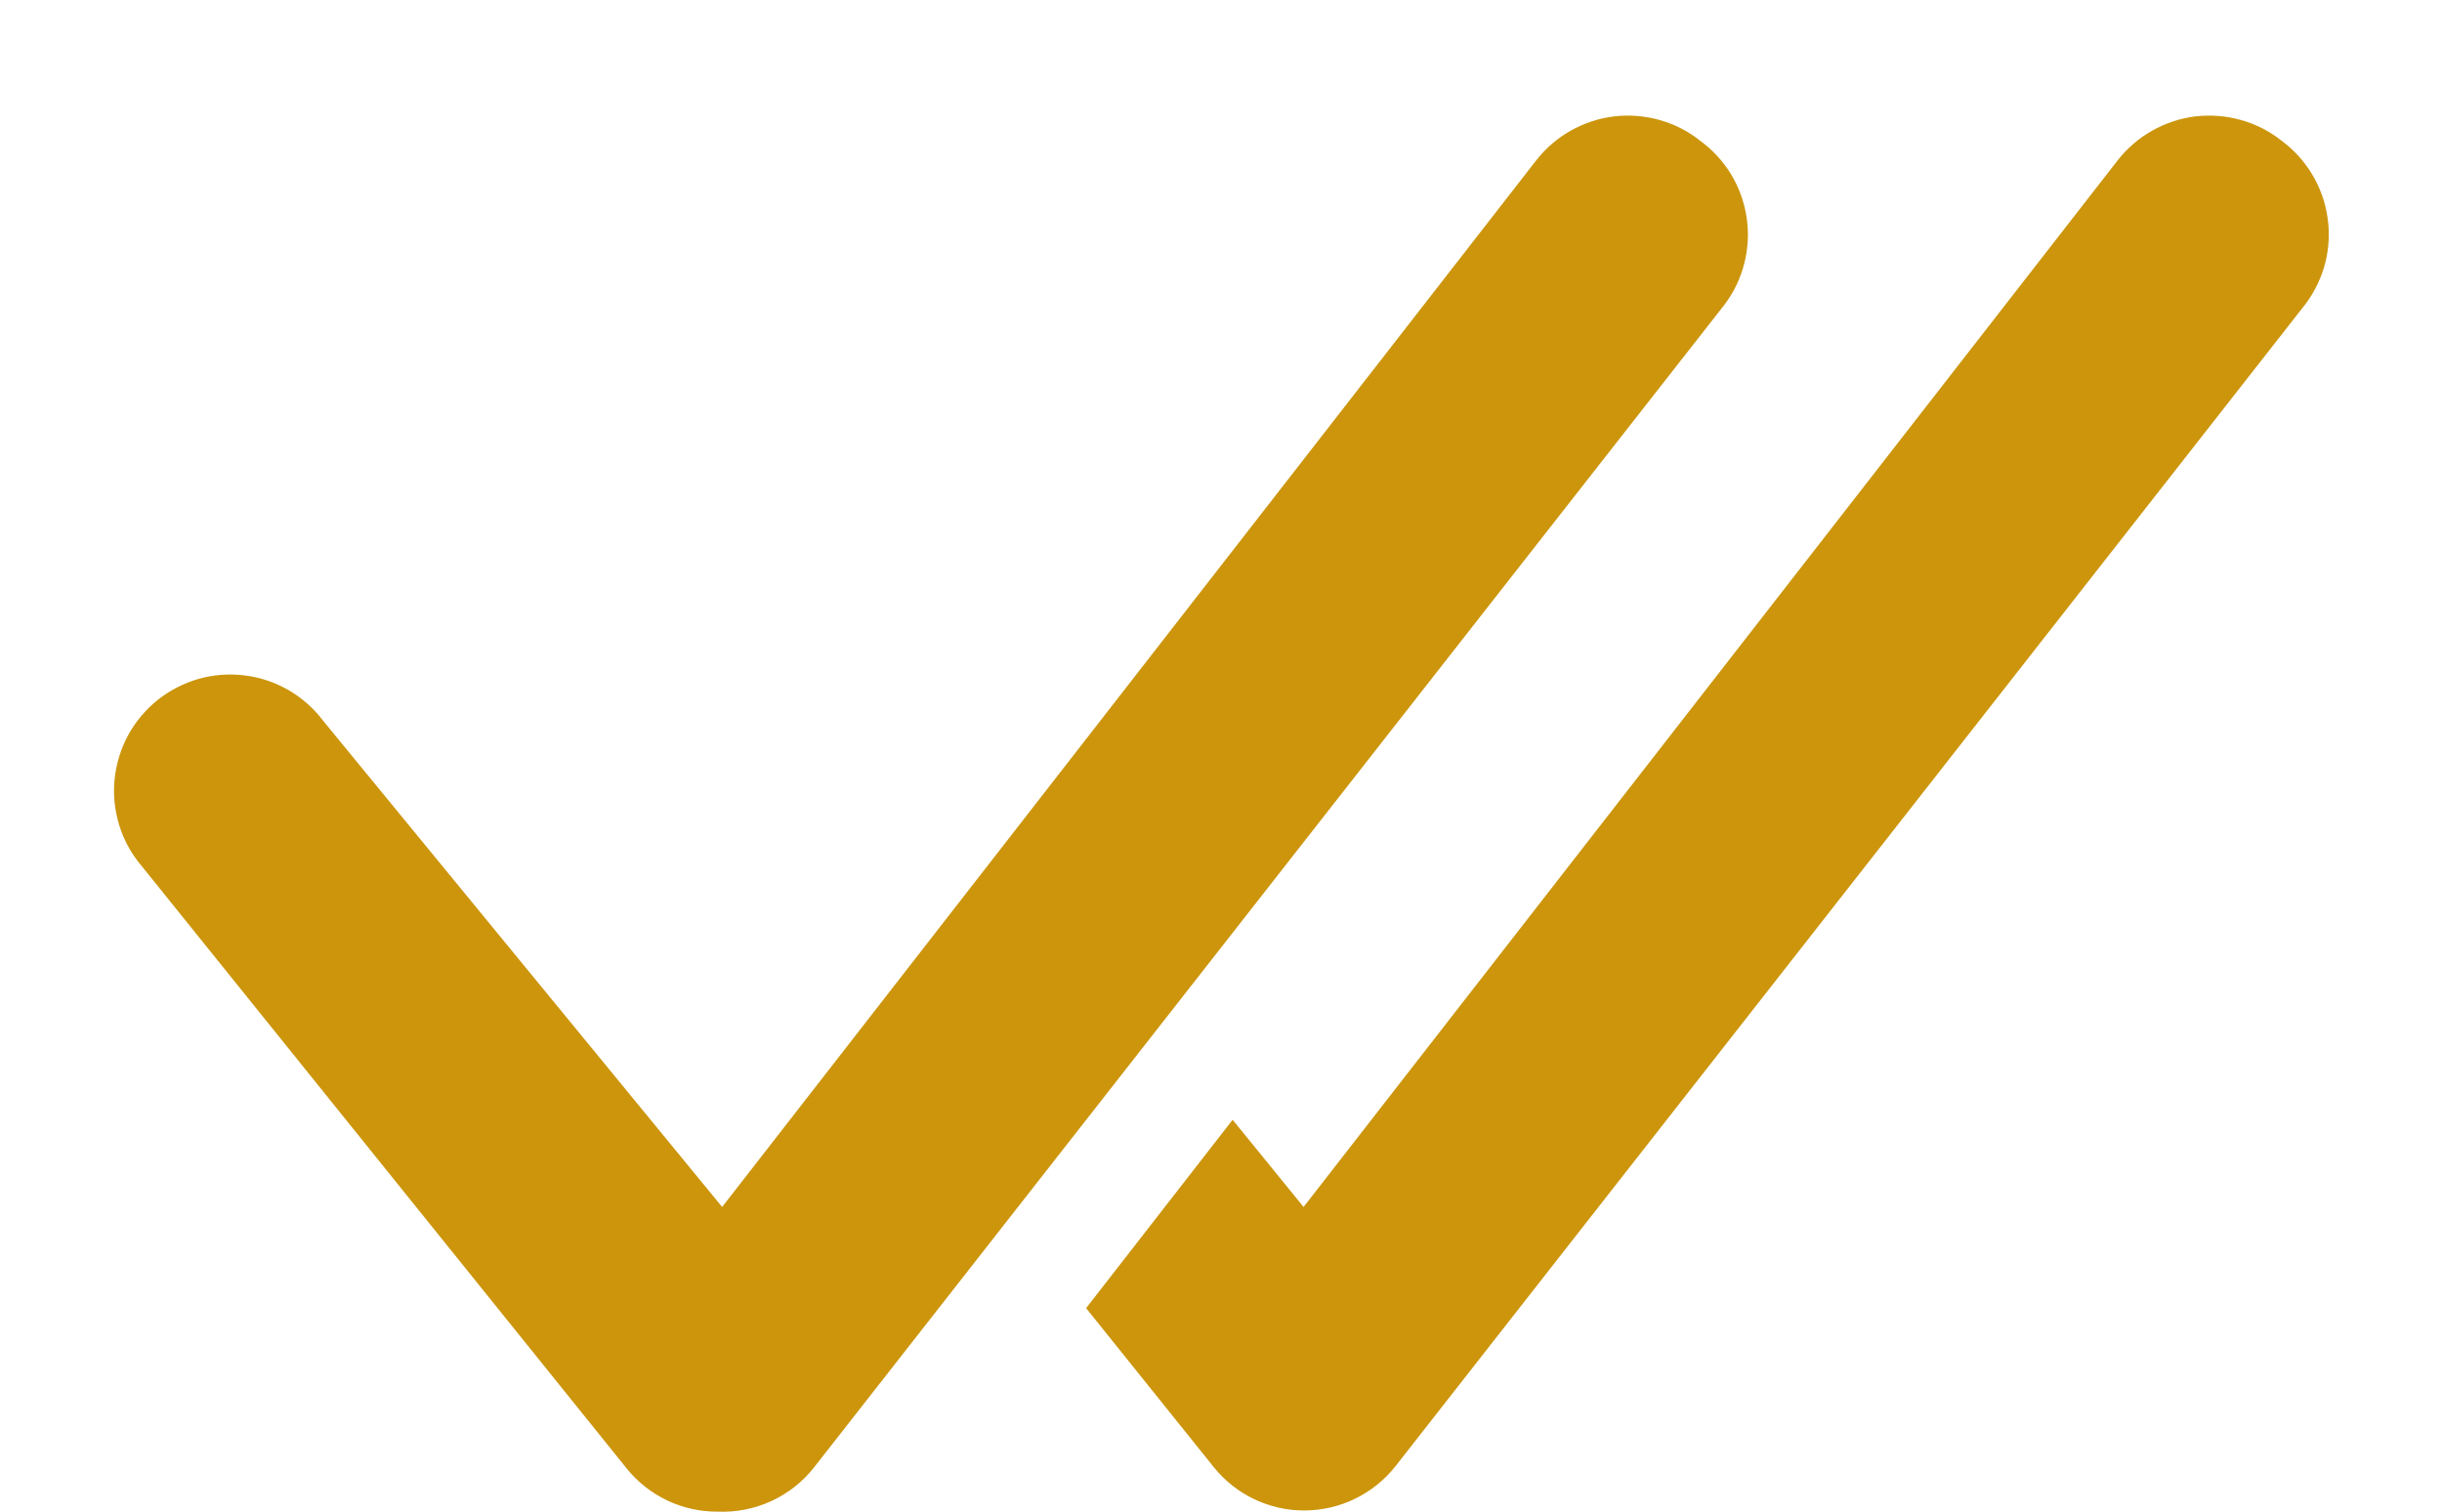 <svg width="21" height="13" viewBox="0 0 21 13" fill="none" xmlns="http://www.w3.org/2000/svg">
<path d="M14.62 1.21C14.517 1.128 14.398 1.067 14.271 1.032C14.144 0.996 14.011 0.986 13.88 1.001C13.748 1.017 13.622 1.059 13.507 1.124C13.392 1.189 13.291 1.276 13.21 1.38L6.21 10.38L2.78 6.2C2.7 6.093 2.598 6.003 2.483 5.936C2.367 5.869 2.239 5.825 2.106 5.809C1.973 5.792 1.838 5.802 1.709 5.838C1.58 5.875 1.46 5.937 1.355 6.02C1.251 6.104 1.164 6.208 1.1 6.326C1.037 6.444 0.998 6.573 0.985 6.707C0.972 6.84 0.987 6.974 1.027 7.102C1.067 7.23 1.133 7.348 1.22 7.45L5.39 12.63C5.484 12.746 5.603 12.84 5.738 12.904C5.873 12.968 6.021 13.001 6.17 13C6.329 13.007 6.487 12.976 6.631 12.91C6.775 12.844 6.902 12.745 7 12.62L14.83 2.62C14.91 2.514 14.968 2.393 15 2.265C15.033 2.136 15.04 2.002 15.02 1.871C15.001 1.74 14.955 1.614 14.887 1.5C14.818 1.387 14.727 1.288 14.62 1.21ZM19.62 1.21C19.517 1.128 19.398 1.067 19.271 1.032C19.144 0.996 19.011 0.986 18.88 1.001C18.748 1.017 18.622 1.059 18.507 1.124C18.392 1.189 18.291 1.276 18.21 1.38L11.21 10.38L10.6 9.63L9.34 11.25L10.44 12.62C10.534 12.736 10.653 12.83 10.788 12.894C10.923 12.958 11.071 12.991 11.22 12.99C11.37 12.989 11.518 12.955 11.653 12.889C11.788 12.823 11.907 12.728 12 12.61L19.83 2.61C19.908 2.504 19.965 2.384 19.997 2.257C20.029 2.129 20.035 1.997 20.015 1.867C19.996 1.737 19.951 1.612 19.883 1.499C19.815 1.386 19.726 1.288 19.62 1.21Z" fill="#CC950C"/>
</svg>
